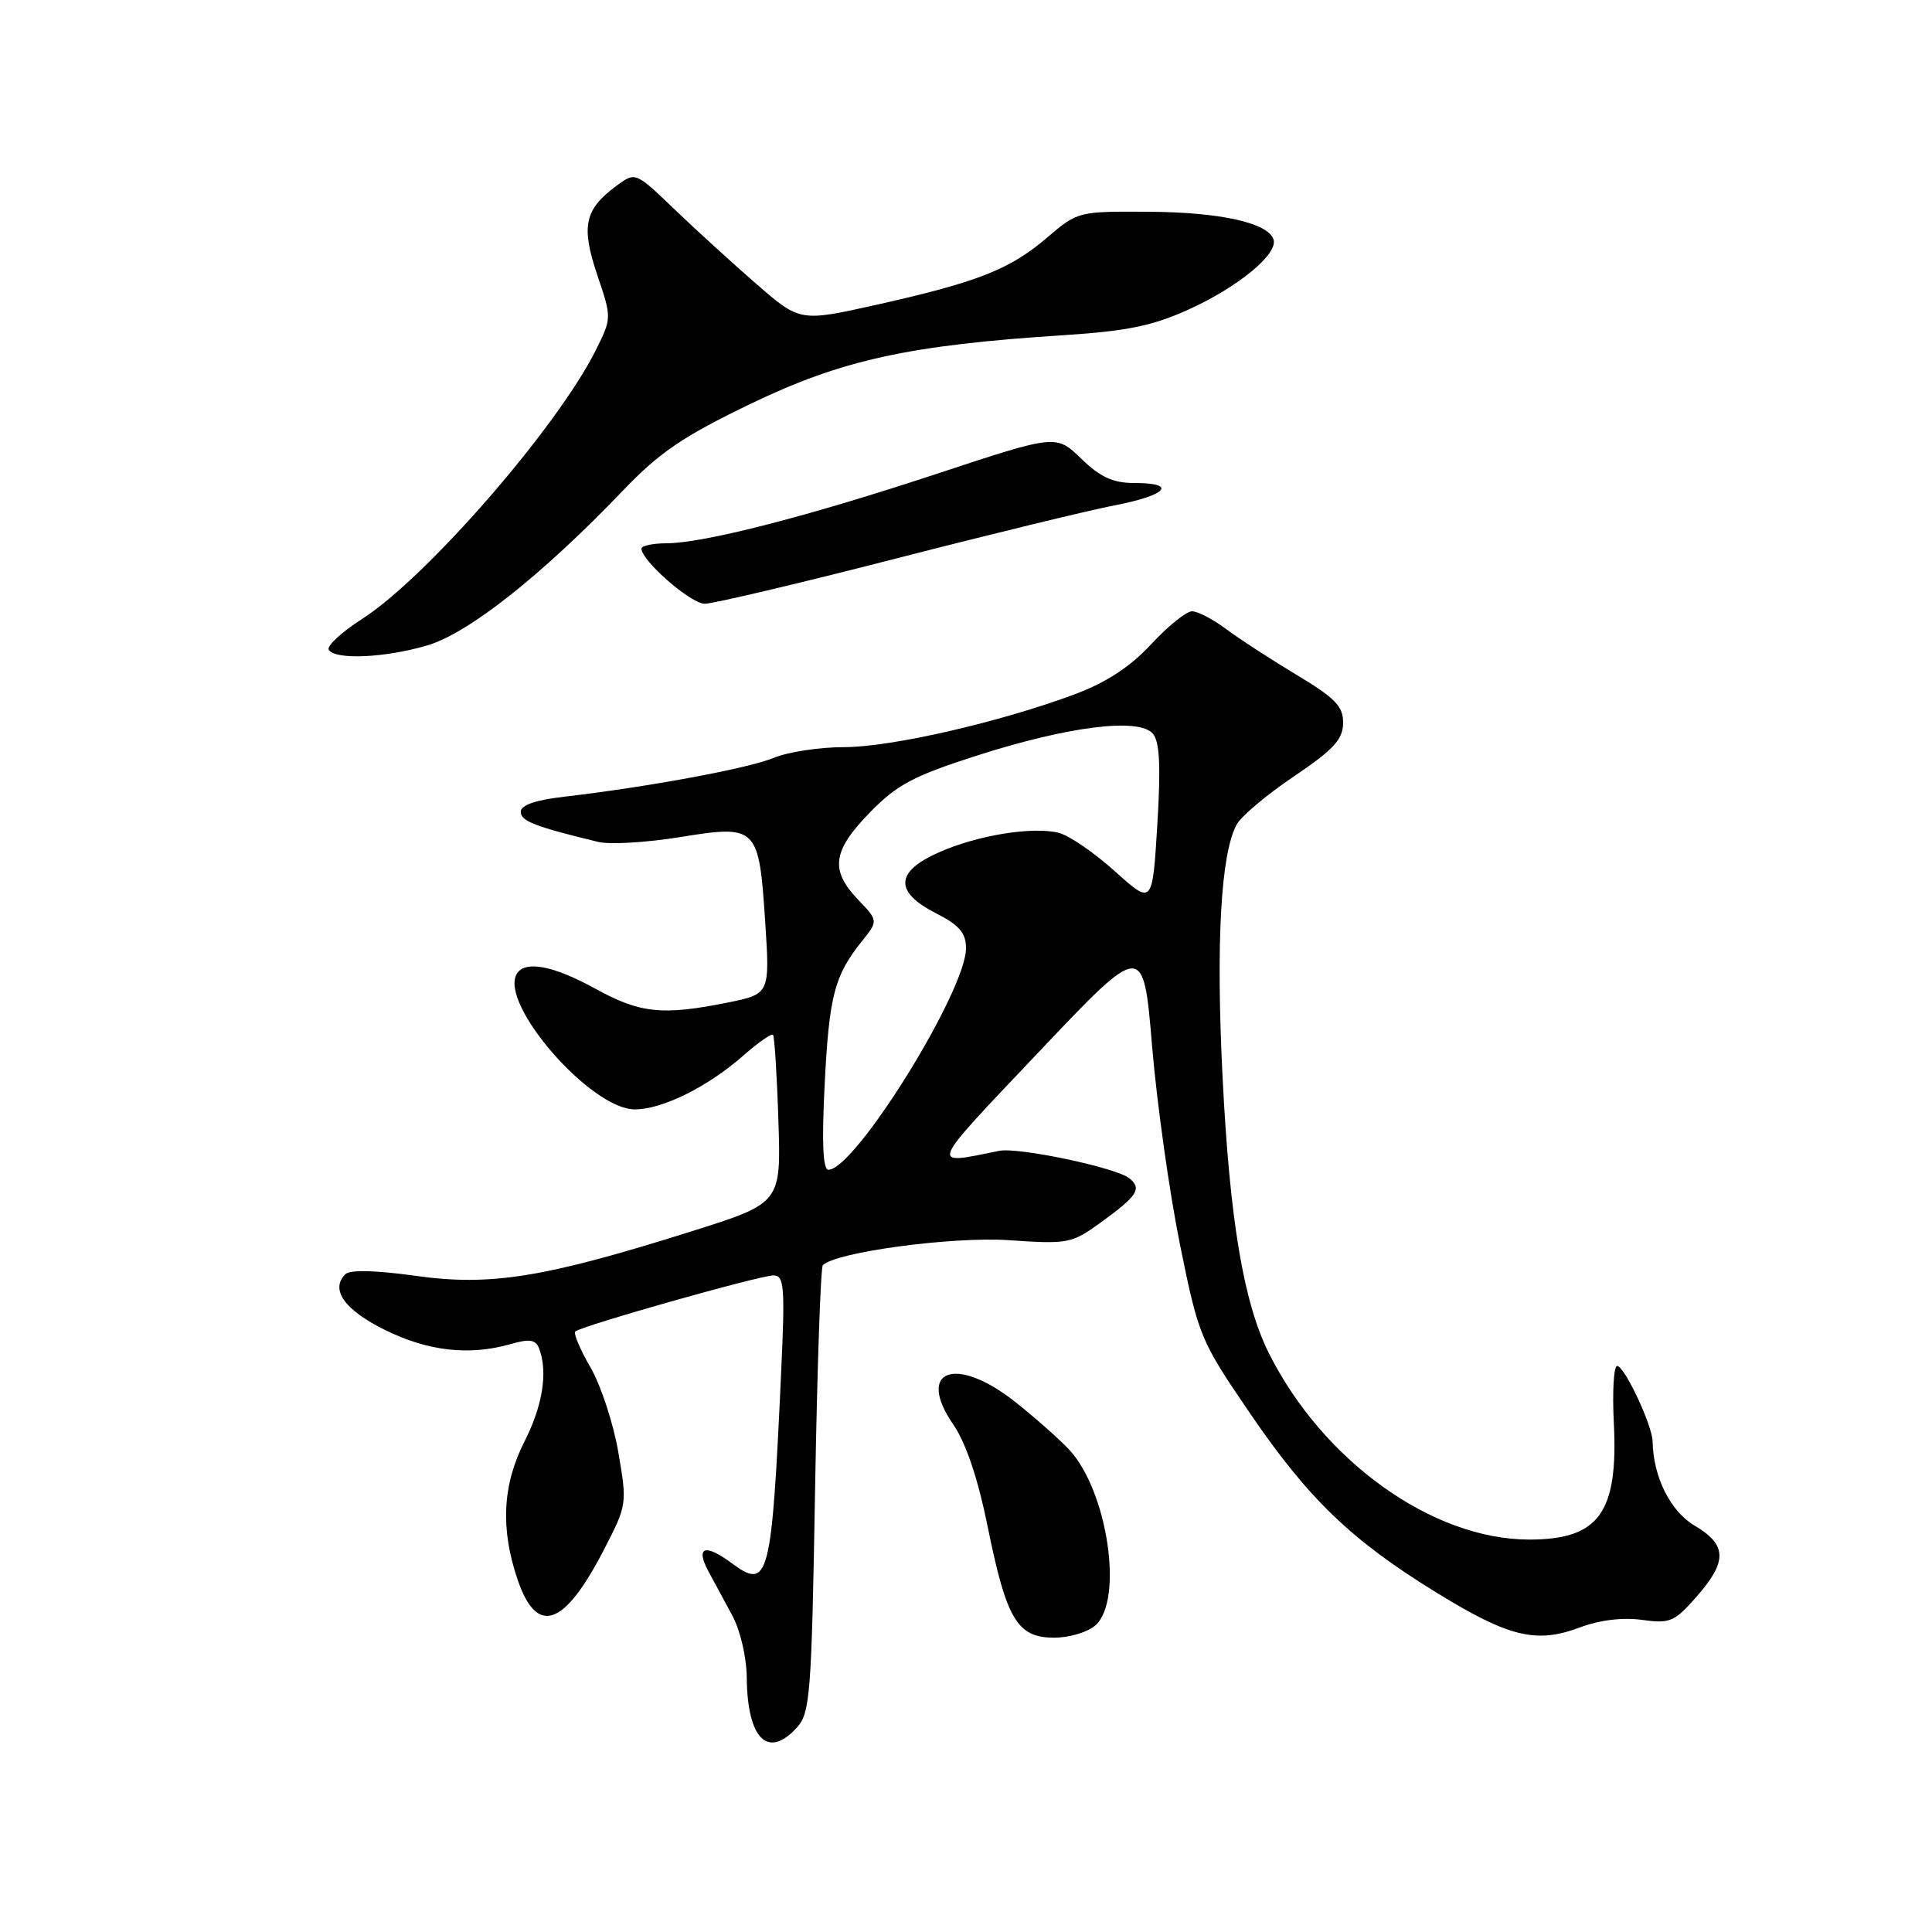 <?xml version="1.0" encoding="UTF-8" standalone="no"?>
<!DOCTYPE svg PUBLIC "-//W3C//DTD SVG 1.1//EN" "http://www.w3.org/Graphics/SVG/1.1/DTD/svg11.dtd" >
<svg xmlns="http://www.w3.org/2000/svg" xmlns:xlink="http://www.w3.org/1999/xlink" version="1.1" viewBox="0 0 256 256">
 <g >
 <path fill="currentColor"
d=" M 105.60 228.90 C 107.35 226.96 107.54 224.50 108.00 197.48 C 108.28 181.36 108.74 167.93 109.03 167.64 C 110.77 165.90 126.23 163.83 133.67 164.33 C 141.51 164.87 142.01 164.77 145.82 162.01 C 150.72 158.46 151.34 157.52 149.66 156.14 C 147.98 154.74 134.94 151.98 132.42 152.49 C 123.10 154.37 122.83 155.03 137.66 139.38 C 151.50 124.77 151.50 124.77 152.66 138.64 C 153.30 146.26 154.97 158.10 156.36 164.95 C 158.83 177.10 159.05 177.63 165.64 187.28 C 173.41 198.66 179.06 204.09 190.36 211.04 C 199.93 216.93 203.56 217.81 209.29 215.66 C 211.94 214.66 215.00 214.29 217.55 214.64 C 221.28 215.16 221.87 214.91 224.80 211.57 C 228.91 206.89 228.85 204.70 224.57 202.17 C 221.33 200.26 219.07 195.74 218.98 191.00 C 218.94 188.85 215.25 181.00 214.28 181.00 C 213.83 181.00 213.63 184.39 213.84 188.53 C 214.44 200.46 211.88 204.00 202.63 204.00 C 189.83 204.00 175.34 193.64 168.16 179.36 C 164.78 172.65 162.94 161.66 161.99 142.59 C 161.11 124.88 161.76 113.18 163.85 109.28 C 164.44 108.17 167.85 105.30 171.43 102.89 C 176.69 99.34 177.94 97.99 177.97 95.82 C 177.99 93.59 176.96 92.52 171.75 89.39 C 168.31 87.32 164.11 84.59 162.41 83.31 C 160.70 82.04 158.70 81.00 157.95 81.00 C 157.20 81.00 154.76 82.96 152.54 85.36 C 149.78 88.34 146.60 90.42 142.50 91.96 C 132.53 95.69 118.10 99.00 111.84 99.00 C 108.59 99.00 104.41 99.64 102.55 100.41 C 99.21 101.81 85.92 104.27 74.75 105.57 C 70.93 106.01 69.00 106.68 69.00 107.58 C 69.00 108.80 70.92 109.54 79.28 111.56 C 80.80 111.93 85.65 111.64 90.05 110.93 C 100.33 109.26 100.56 109.49 101.39 122.11 C 102.02 131.72 102.02 131.72 96.34 132.86 C 87.75 134.58 84.82 134.27 78.91 131.02 C 73.34 127.95 69.59 127.23 68.49 129.02 C 66.06 132.95 78.27 147.00 84.12 147.00 C 87.76 147.00 93.77 144.02 98.51 139.86 C 100.46 138.14 102.23 136.91 102.43 137.12 C 102.62 137.33 102.95 142.43 103.14 148.46 C 103.50 159.42 103.50 159.42 91.56 163.18 C 72.17 169.29 65.02 170.45 55.11 169.06 C 49.80 168.32 46.37 168.23 45.76 168.84 C 43.73 170.87 45.64 173.57 51.00 176.22 C 56.74 179.05 62.19 179.67 67.68 178.09 C 70.17 177.38 70.98 177.50 71.43 178.67 C 72.62 181.77 71.92 186.23 69.50 191.00 C 66.57 196.77 66.29 202.56 68.59 209.32 C 71.14 216.79 74.74 215.56 79.98 205.43 C 83.09 199.42 83.11 199.28 81.93 192.43 C 81.28 188.62 79.62 183.57 78.25 181.20 C 76.88 178.84 75.97 176.70 76.23 176.43 C 76.96 175.71 100.65 169.00 102.49 169.00 C 103.91 169.00 104.03 170.46 103.51 181.75 C 102.25 209.26 101.87 210.76 96.97 207.14 C 93.40 204.49 92.12 204.95 93.89 208.25 C 94.56 209.49 95.96 212.07 97.00 214.00 C 98.09 216.00 98.92 219.56 98.95 222.32 C 99.03 230.44 101.75 233.14 105.60 228.90 Z  M 145.17 215.35 C 148.90 211.97 146.76 197.63 141.72 192.14 C 140.50 190.82 137.32 187.99 134.66 185.87 C 126.72 179.52 121.27 181.43 126.33 188.78 C 128.00 191.21 129.58 195.91 130.88 202.33 C 133.37 214.62 134.80 217.00 139.69 217.00 C 141.70 217.00 144.17 216.26 145.17 215.35 Z  M 56.65 85.51 C 62.10 83.89 71.81 76.21 82.50 65.05 C 87.42 59.91 90.48 57.84 99.50 53.49 C 111.59 47.67 120.47 45.73 141.00 44.41 C 149.32 43.87 152.75 43.17 157.50 41.01 C 164.07 38.03 169.38 33.65 168.75 31.73 C 168.03 29.52 161.67 28.11 152.16 28.06 C 142.91 28.00 142.78 28.03 138.76 31.47 C 133.82 35.70 129.58 37.37 116.25 40.36 C 106.01 42.65 106.01 42.65 100.25 37.65 C 97.09 34.90 92.18 30.43 89.35 27.71 C 84.19 22.76 84.19 22.76 81.67 24.63 C 77.45 27.75 76.97 29.98 79.13 36.40 C 81.07 42.14 81.07 42.14 78.93 46.43 C 73.83 56.63 56.54 76.52 48.00 82.00 C 45.25 83.76 43.26 85.61 43.56 86.10 C 44.41 87.47 51.05 87.17 56.65 85.51 Z  M 118.44 74.08 C 131.12 70.82 144.31 67.61 147.75 66.95 C 154.66 65.61 156.05 64.00 150.30 64.00 C 147.48 64.00 145.80 63.23 143.27 60.78 C 139.95 57.56 139.95 57.56 124.23 62.75 C 106.88 68.48 93.24 71.98 88.25 71.99 C 86.46 72.00 85.00 72.32 85.00 72.70 C 85.00 74.30 91.54 80.00 93.38 80.00 C 94.48 80.00 105.75 77.34 118.44 74.08 Z  M 109.27 143.75 C 109.86 131.97 110.56 129.28 114.18 124.75 C 116.38 122.01 116.38 122.01 113.69 119.20 C 109.96 115.30 110.30 112.75 115.25 107.67 C 118.85 103.97 121.02 102.82 129.50 100.10 C 141.61 96.22 150.98 95.06 152.77 97.23 C 153.67 98.30 153.82 101.59 153.35 109.31 C 152.70 119.92 152.70 119.92 147.73 115.45 C 145.00 112.99 141.66 110.70 140.31 110.36 C 136.82 109.49 129.55 110.66 124.41 112.94 C 118.61 115.50 118.48 118.18 124.00 121.00 C 127.12 122.59 128.00 123.61 128.00 125.65 C 128.00 131.32 113.29 155.00 109.77 155.00 C 109.04 155.00 108.88 151.39 109.27 143.75 Z "/>
</g>
</svg>